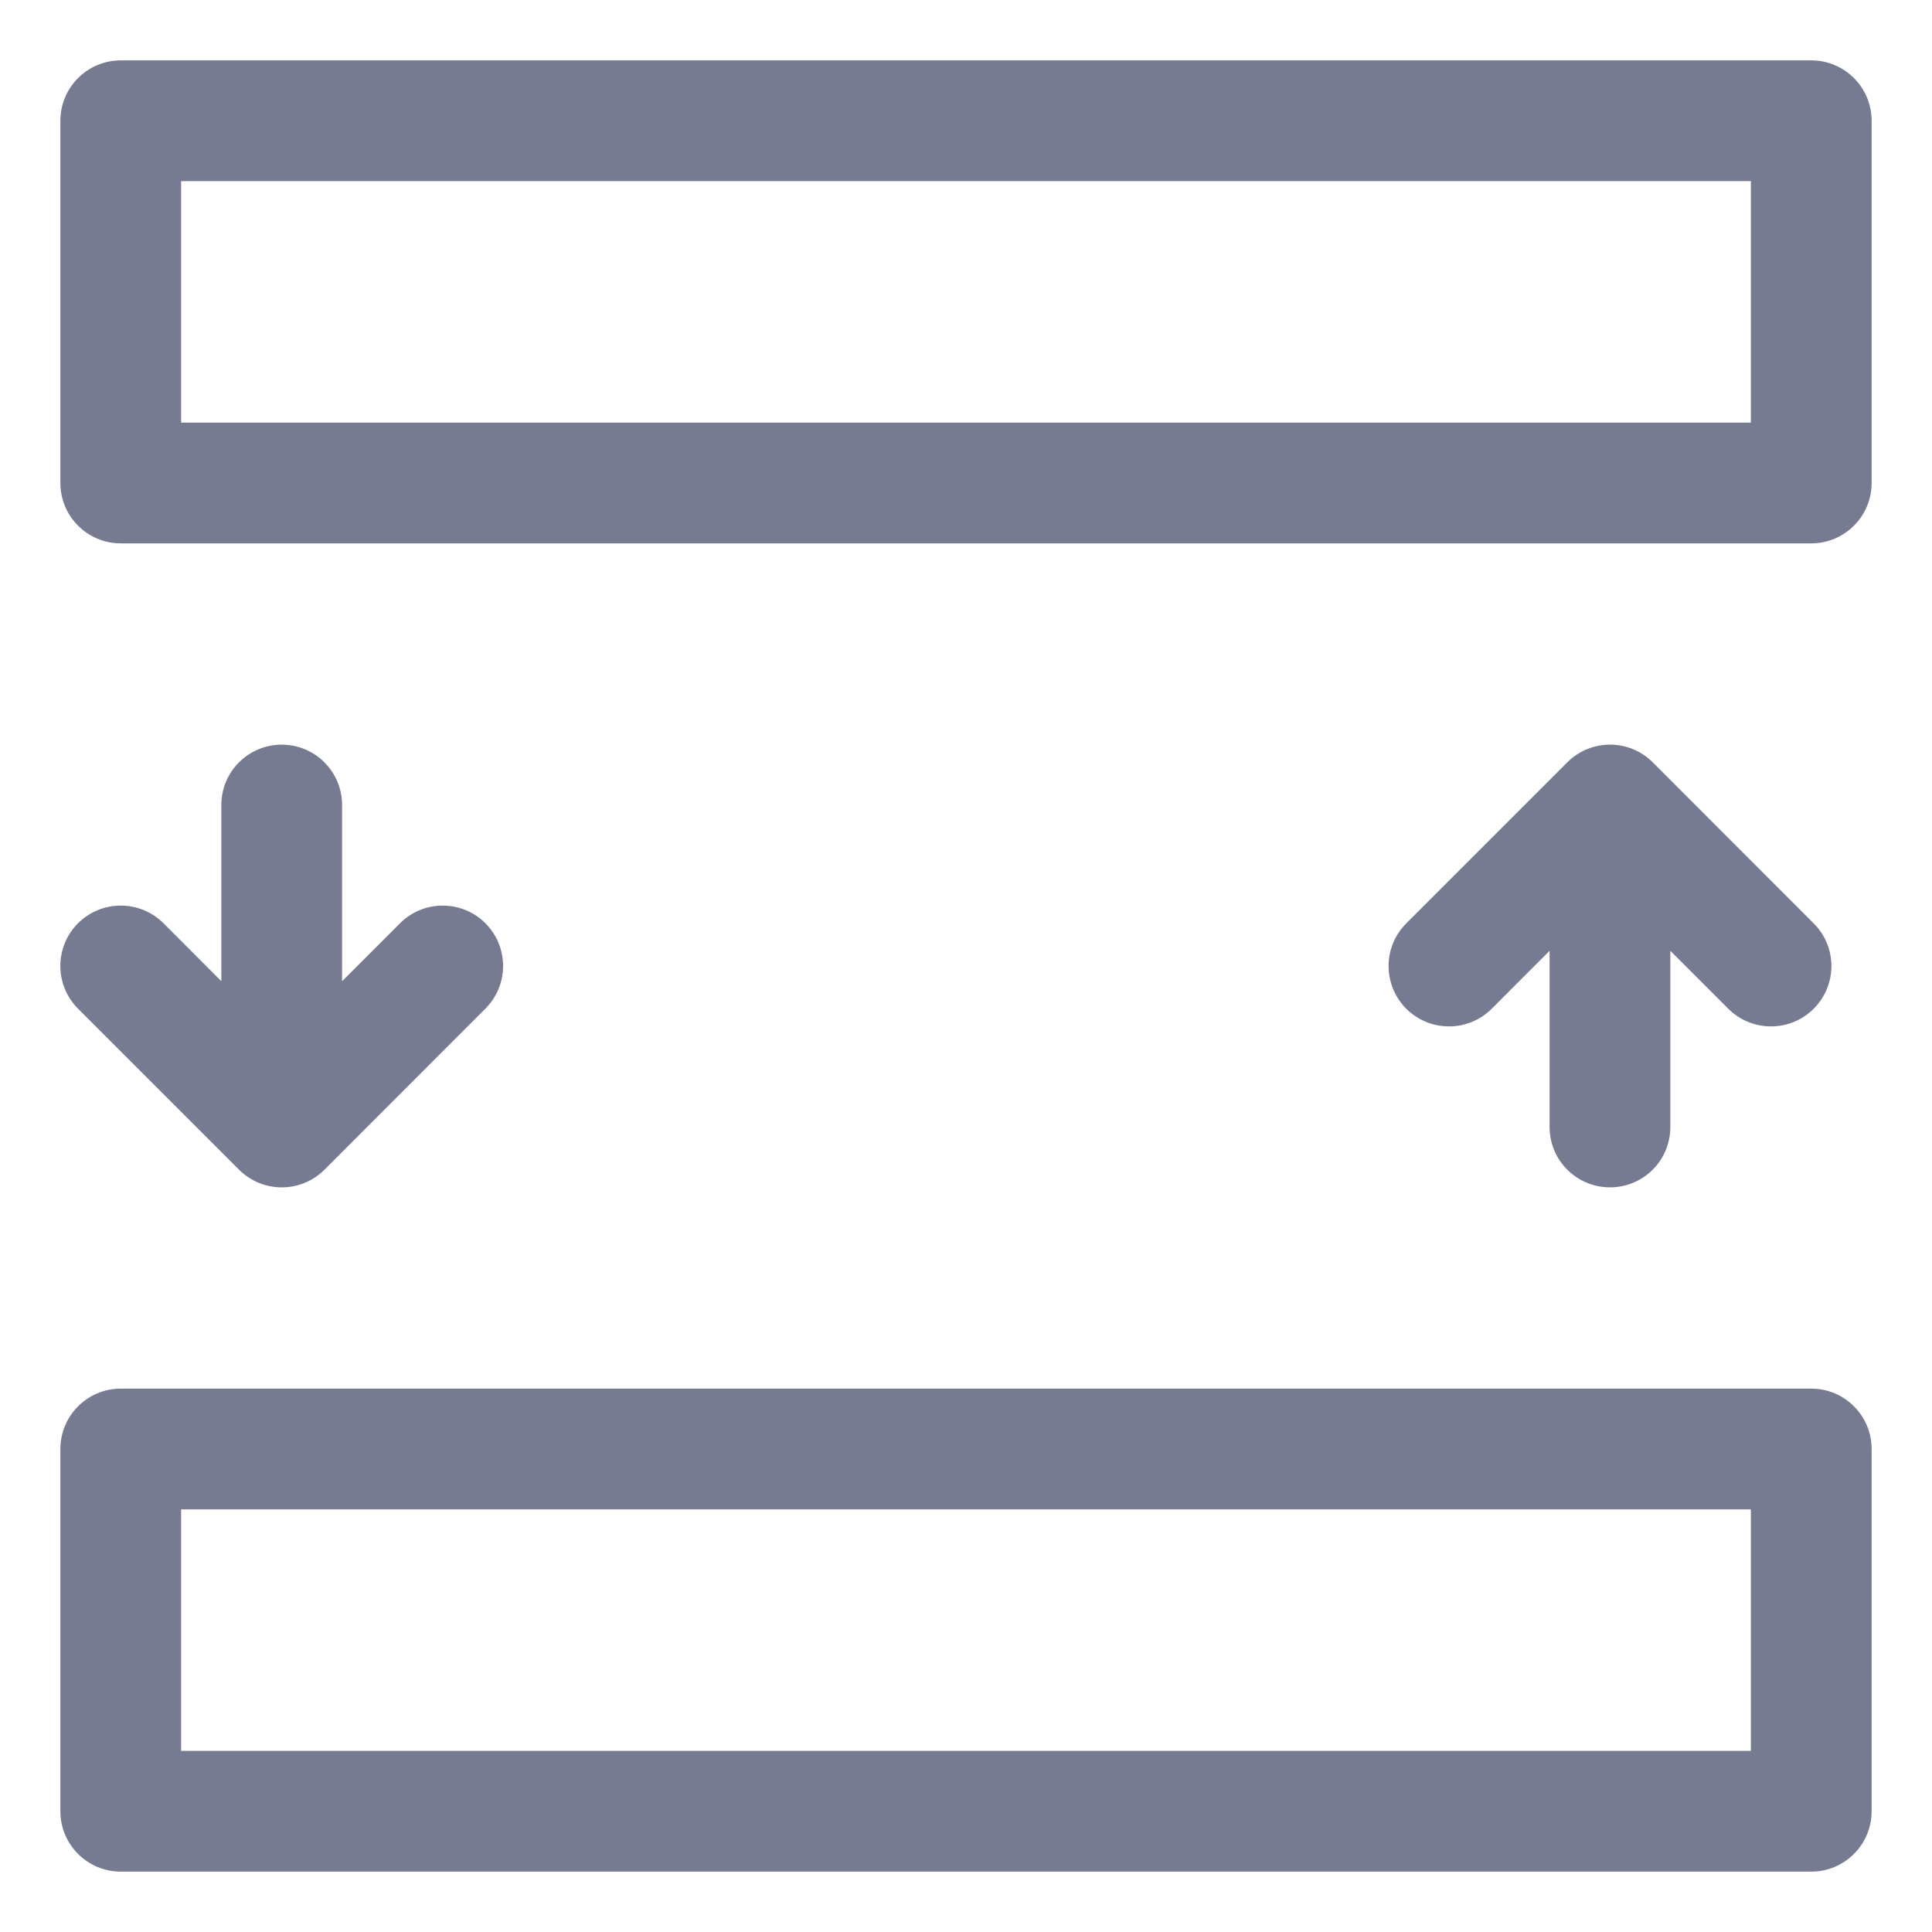 <svg width="16" height="16" viewBox="0 0 16 16" fill="none" xmlns="http://www.w3.org/2000/svg">
<path fill-rule="evenodd" clip-rule="evenodd" d="M1 0.5H15C15.276 0.5 15.5 0.724 15.5 1V4C15.5 4.276 15.276 4.5 15 4.5H1C0.724 4.5 0.5 4.276 0.5 4V1C0.5 0.724 0.724 0.5 1 0.5ZM1.5 3.5H14.5V1.5H1.5V3.5Z" fill="#777B92"/>
<path fill-rule="evenodd" clip-rule="evenodd" d="M1 11.5H15C15.276 11.5 15.5 11.724 15.5 12V15C15.5 15.276 15.276 15.5 15 15.5H1C0.724 15.5 0.5 15.276 0.5 15V12C0.5 11.724 0.724 11.5 1 11.5ZM1.5 14.5H14.5V12.5H1.5V14.5Z" fill="#777B92"/>
<path fill-rule="evenodd" clip-rule="evenodd" d="M12.98 6.313C13.175 6.118 13.492 6.118 13.687 6.313L15.02 7.647C15.216 7.842 15.216 8.158 15.02 8.354C14.825 8.549 14.508 8.549 14.313 8.354L13.833 7.874V9.333C13.833 9.61 13.61 9.833 13.333 9.833C13.057 9.833 12.833 9.61 12.833 9.333V7.874L12.354 8.354C12.158 8.549 11.842 8.549 11.646 8.354C11.451 8.158 11.451 7.842 11.646 7.647L12.98 6.313Z" fill="#777B92"/>
<path fill-rule="evenodd" clip-rule="evenodd" d="M2.687 9.687C2.492 9.882 2.175 9.882 1.98 9.687L0.646 8.353C0.451 8.158 0.451 7.842 0.646 7.646C0.842 7.451 1.158 7.451 1.354 7.646L1.833 8.126V6.667C1.833 6.39 2.057 6.167 2.333 6.167C2.609 6.167 2.833 6.39 2.833 6.667V8.126L3.313 7.646C3.508 7.451 3.825 7.451 4.02 7.646C4.215 7.842 4.215 8.158 4.02 8.353L2.687 9.687Z" fill="#777B92"/>
</svg>
